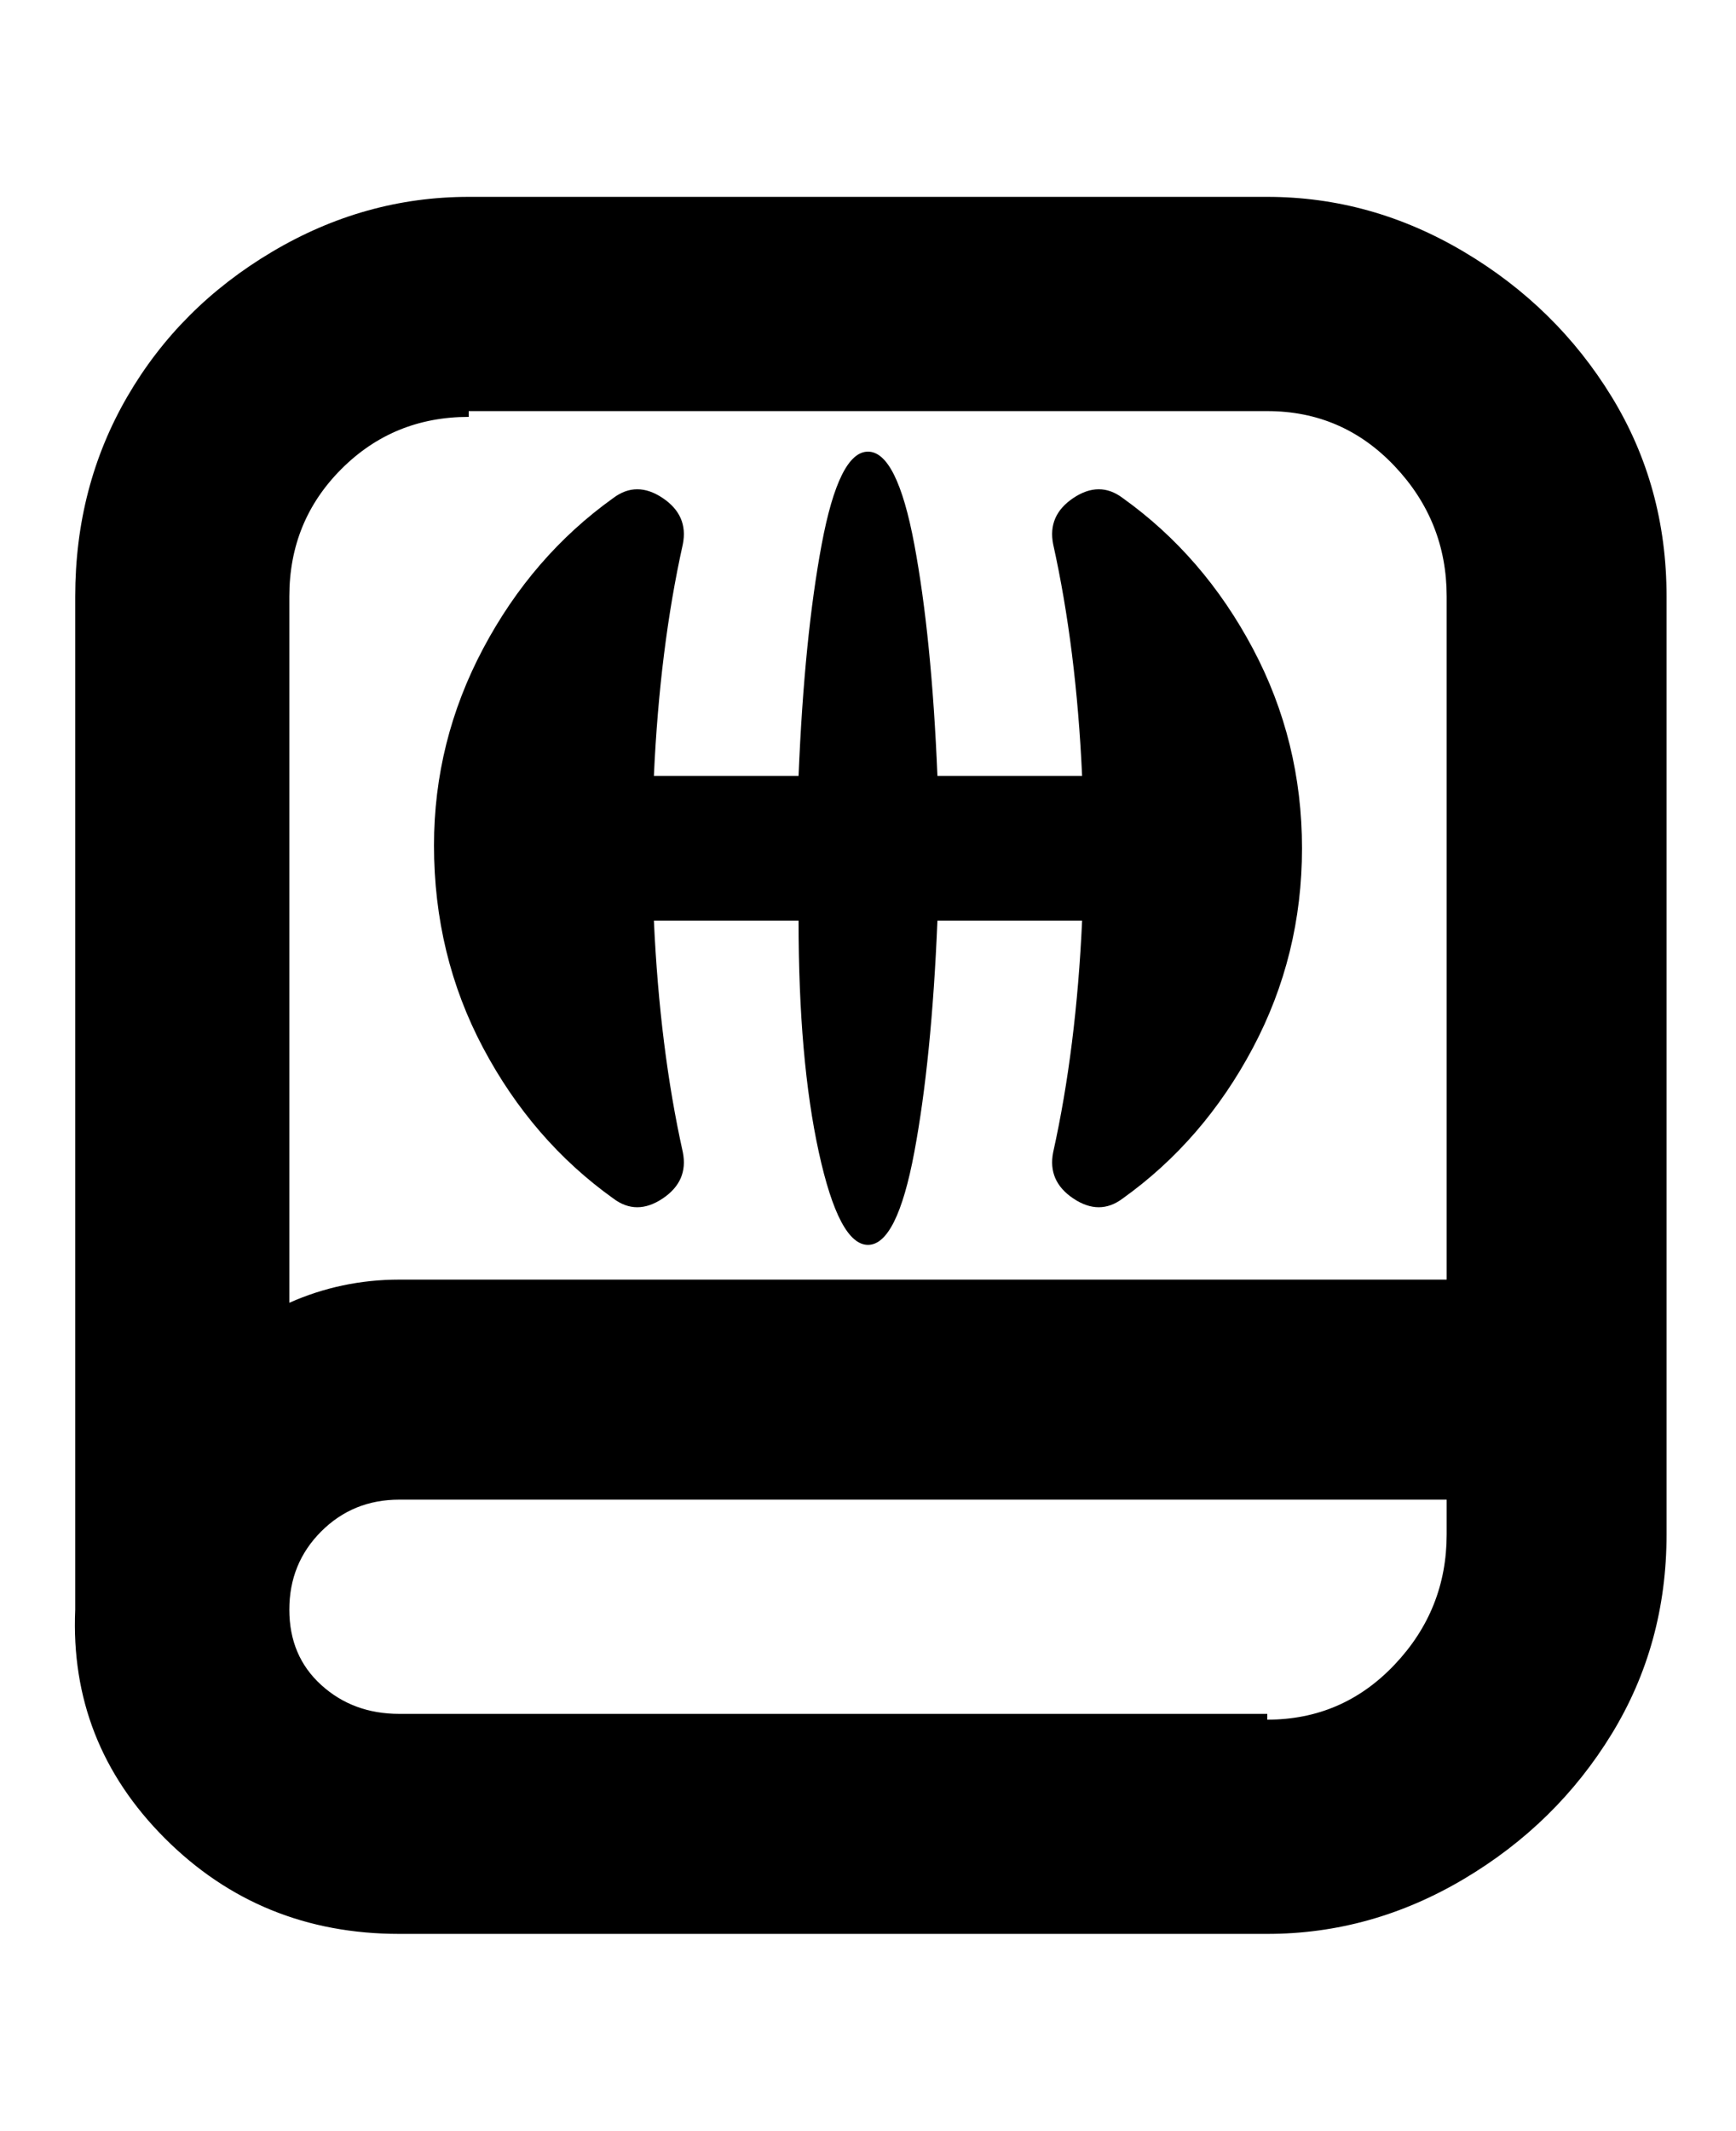 <svg viewBox="0 0 300 368" xmlns="http://www.w3.org/2000/svg"><path d="M219 34H81q-18 0-34 9.5t-25 25Q13 84 13 103v175q-1 23 15.5 39.5T69 334h150q18 0 34-9.5t25.5-25Q288 284 288 265V103q0-19-9.5-34.5t-25.5-25Q237 34 219 34zM81 71h138q13 0 22 9.5t9 22.5v118H69q-10 0-19 4V103q0-13 9-22t22-9v-1zm138 225H69q-8 0-13.5-5T50 278q0-8 5.5-13.5T69 259h181v6q0 13-9 22.5t-22 9.5v-1zM75 146q0-18 8.5-34T106 86q4-3 8.5 0t3.5 8q-4 18-5 40h25q1-24 4-40t8-16q5 0 8 16t4 40h25q-1-22-5-40-1-5 3.5-8t8.5 0q14 10 22.5 26t8.5 34.5q0 18.5-8.5 34.5T194 207q-4 3-8.5 0t-3.5-8q4-18 5-40h-25q-1 24-4 40t-8 16q-5 0-8.5-16t-3.5-40h-25q1 22 5 40 1 5-3.5 8t-8.5 0q-14-10-22.5-26T75 146z"/></svg>